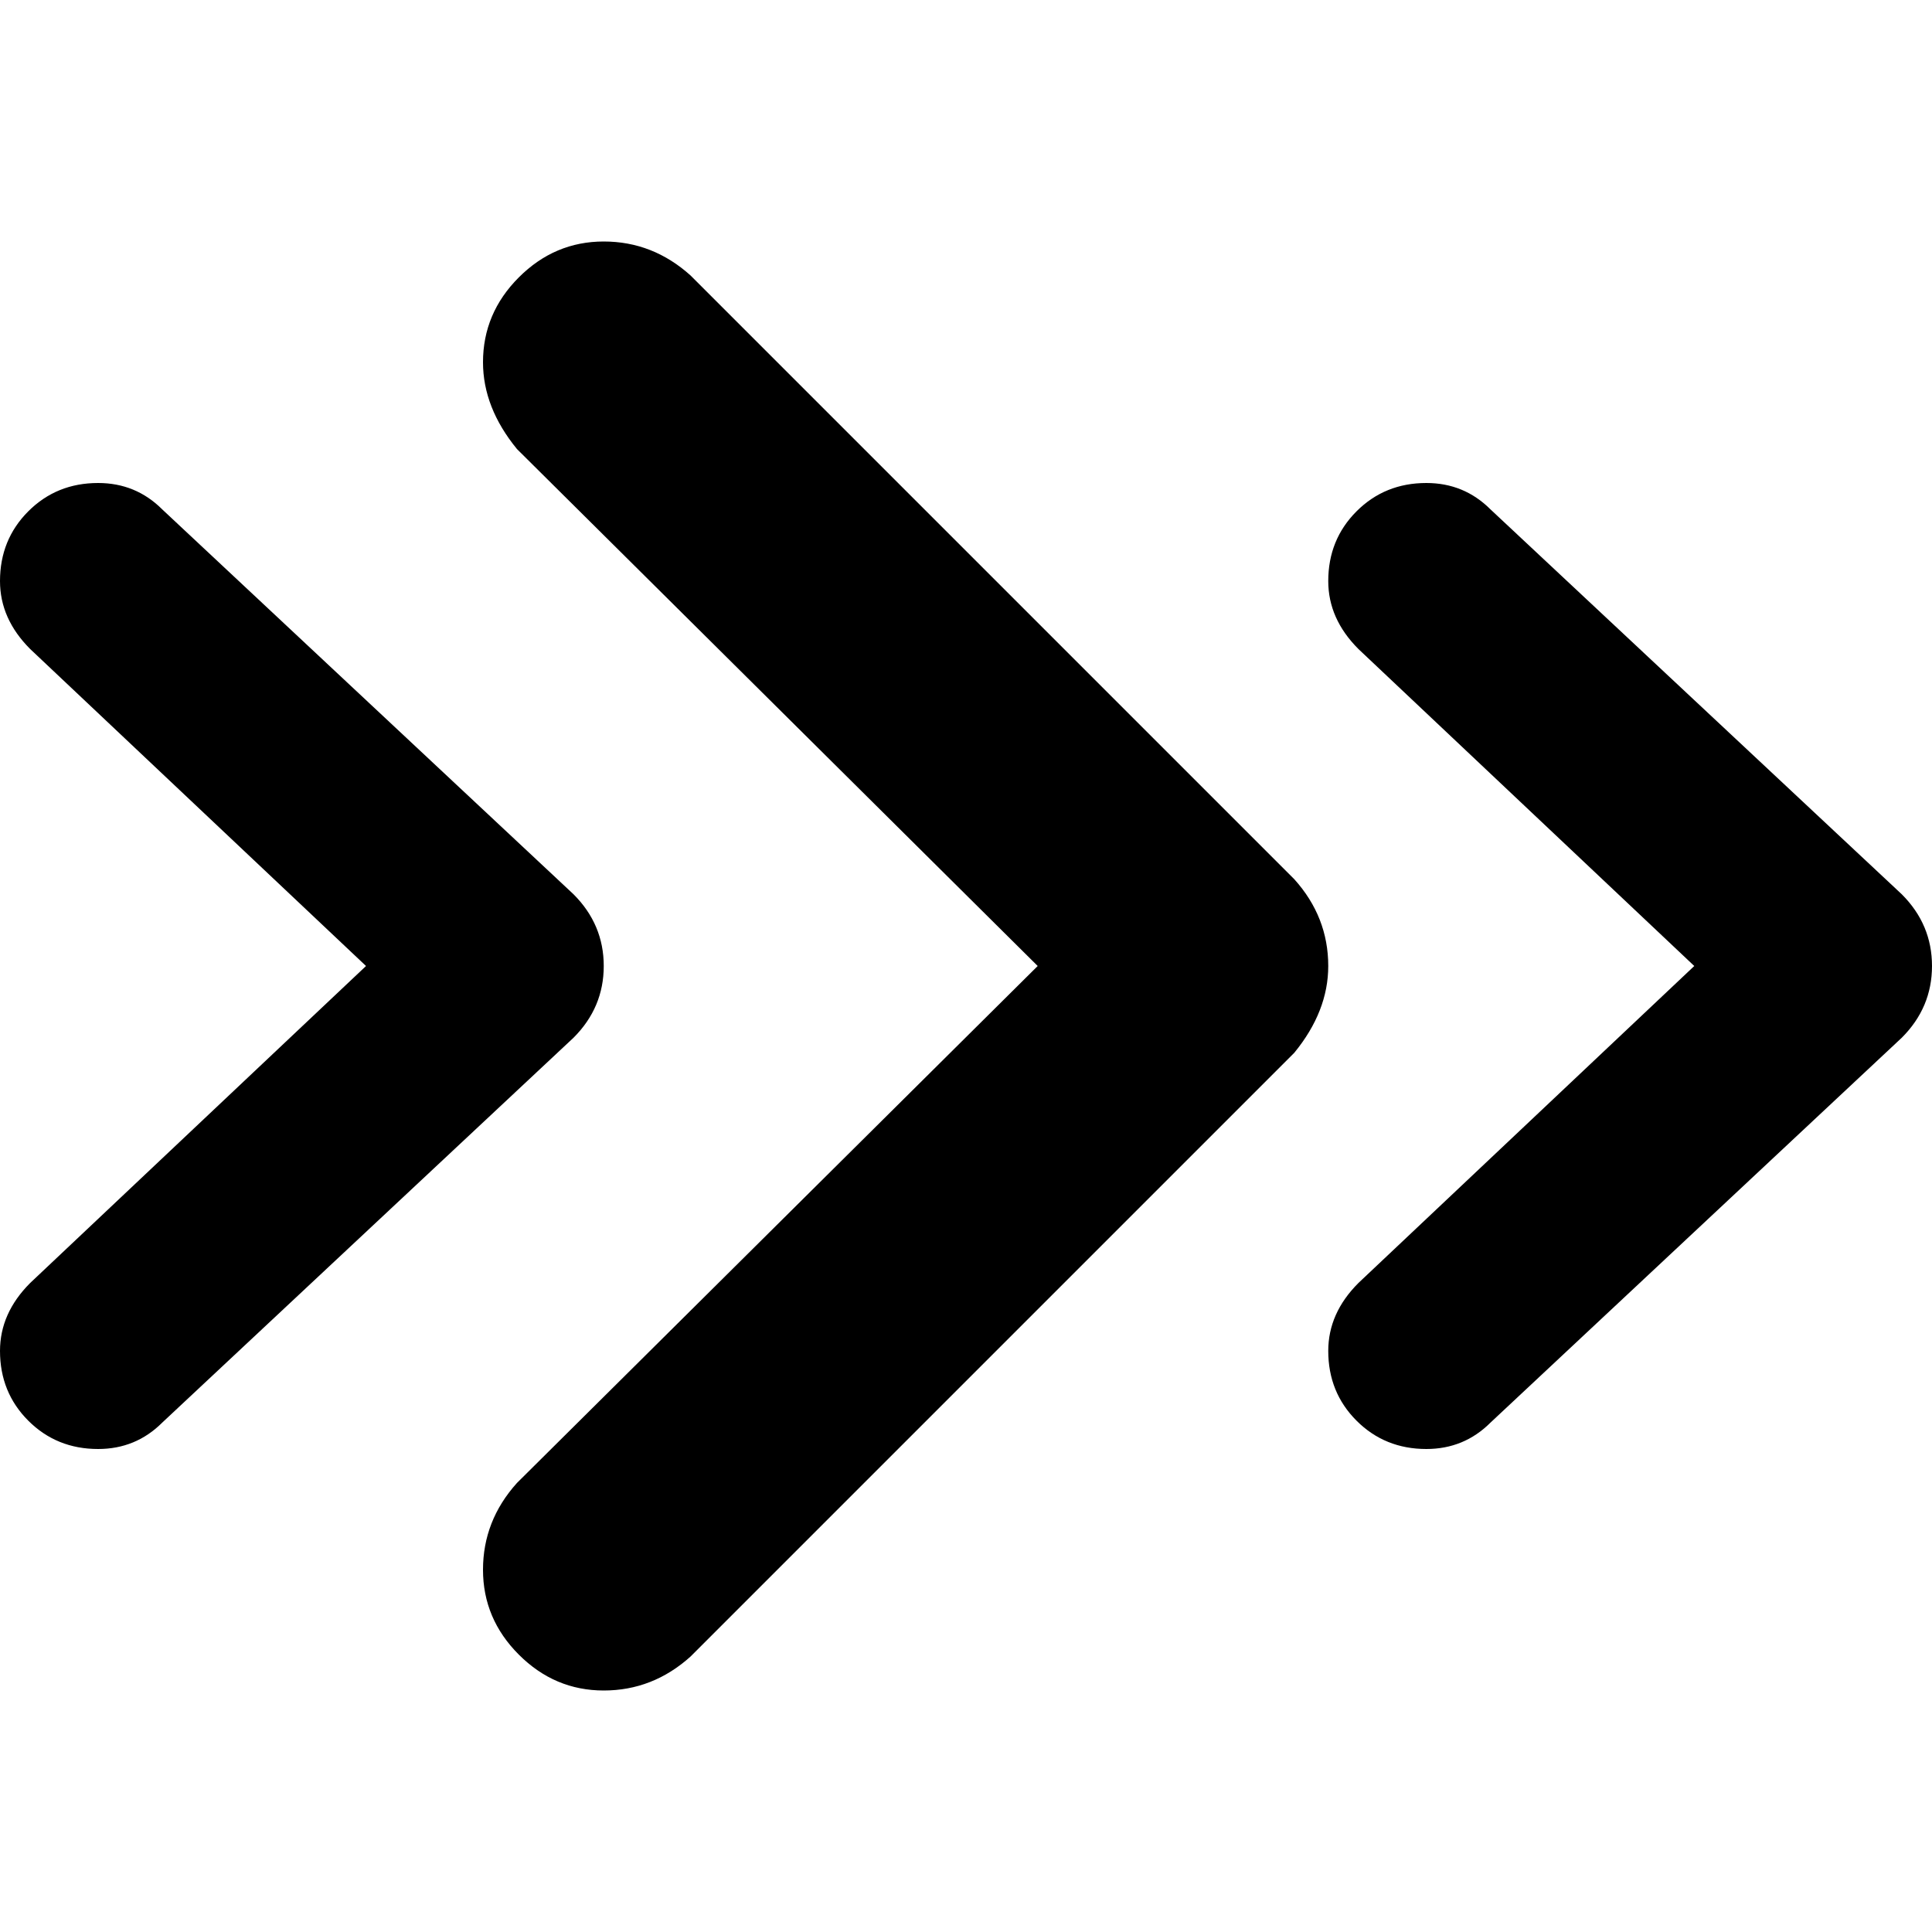 <svg xmlns="http://www.w3.org/2000/svg" viewBox="0 0 512 512">
	<path d="M26 384q-11 0-18.5-7.5T0 358q0-10 8-18l89-84-89-84q-8-8-8-18 0-11 7.5-18.5T26 128q10 0 17 7l109 102q8 8 8 19t-8 19L43 377q-7 7-17 7zm134 64q-13 0-22.5-9.5T128 416t9-23l138-137-138-137q-9-11-9-23 0-13 9.5-22.5T160 64t23 9l160 160q9 10 9 23 0 12-9 23L183 439q-10 9-23 9zm218-64q-11 0-18.5-7.5T352 358q0-10 8-18l89-84-89-84q-8-8-8-18 0-11 7.5-18.5T378 128q10 0 17 7l109 102q8 8 8 19t-8 19L395 377q-7 7-17 7z"/>
</svg>